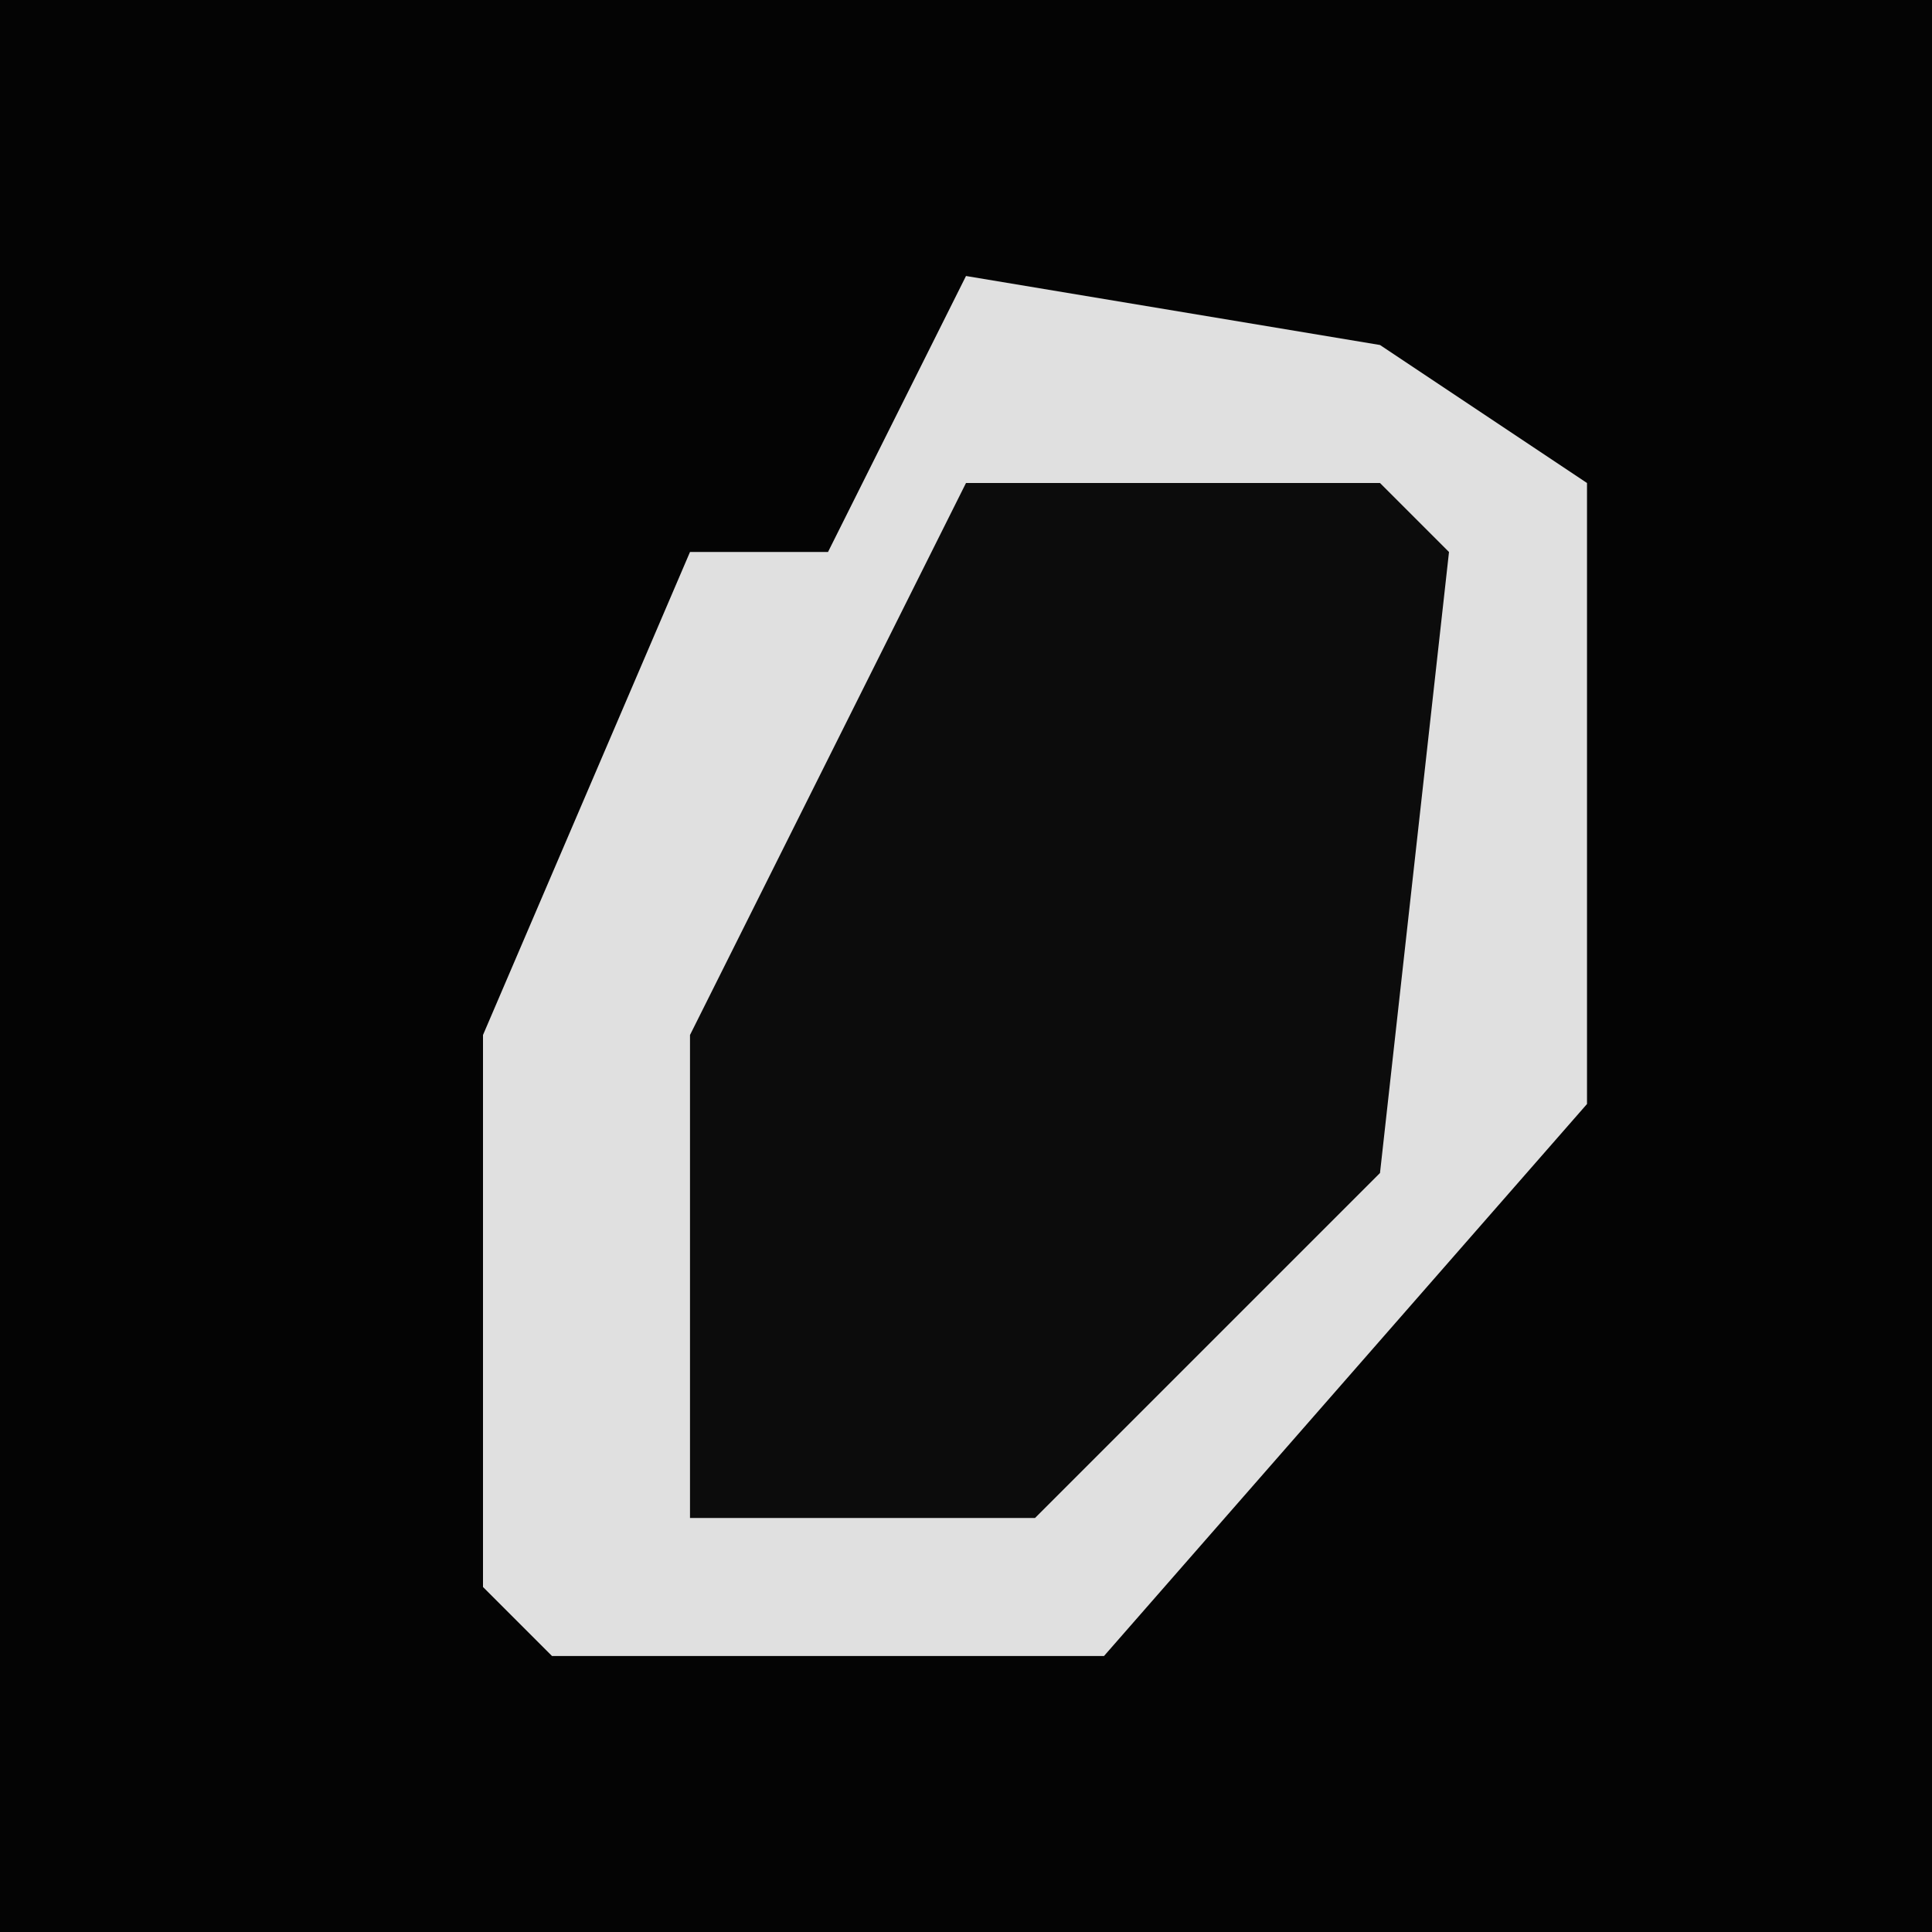 <?xml version="1.0" encoding="UTF-8"?>
<svg version="1.1" xmlns="http://www.w3.org/2000/svg" width="28" height="28">
<path d="M0,0 L28,0 L28,28 L0,28 Z " fill="#040404" transform="translate(0,0)"/>
<path d="M0,0 L6,1 L9,3 L9,12 L2,20 L-6,20 L-7,19 L-7,11 L-4,4 L-2,4 Z " fill="#0C0C0C" transform="translate(14,4)"/>
<path d="M0,0 L6,1 L9,3 L9,12 L2,20 L-6,20 L-7,19 L-7,11 L-4,4 L-2,4 Z M0,3 L-4,11 L-4,18 L1,18 L6,13 L7,4 L6,3 Z " fill="#E0E0E0" transform="translate(14,4)"/>
</svg>
